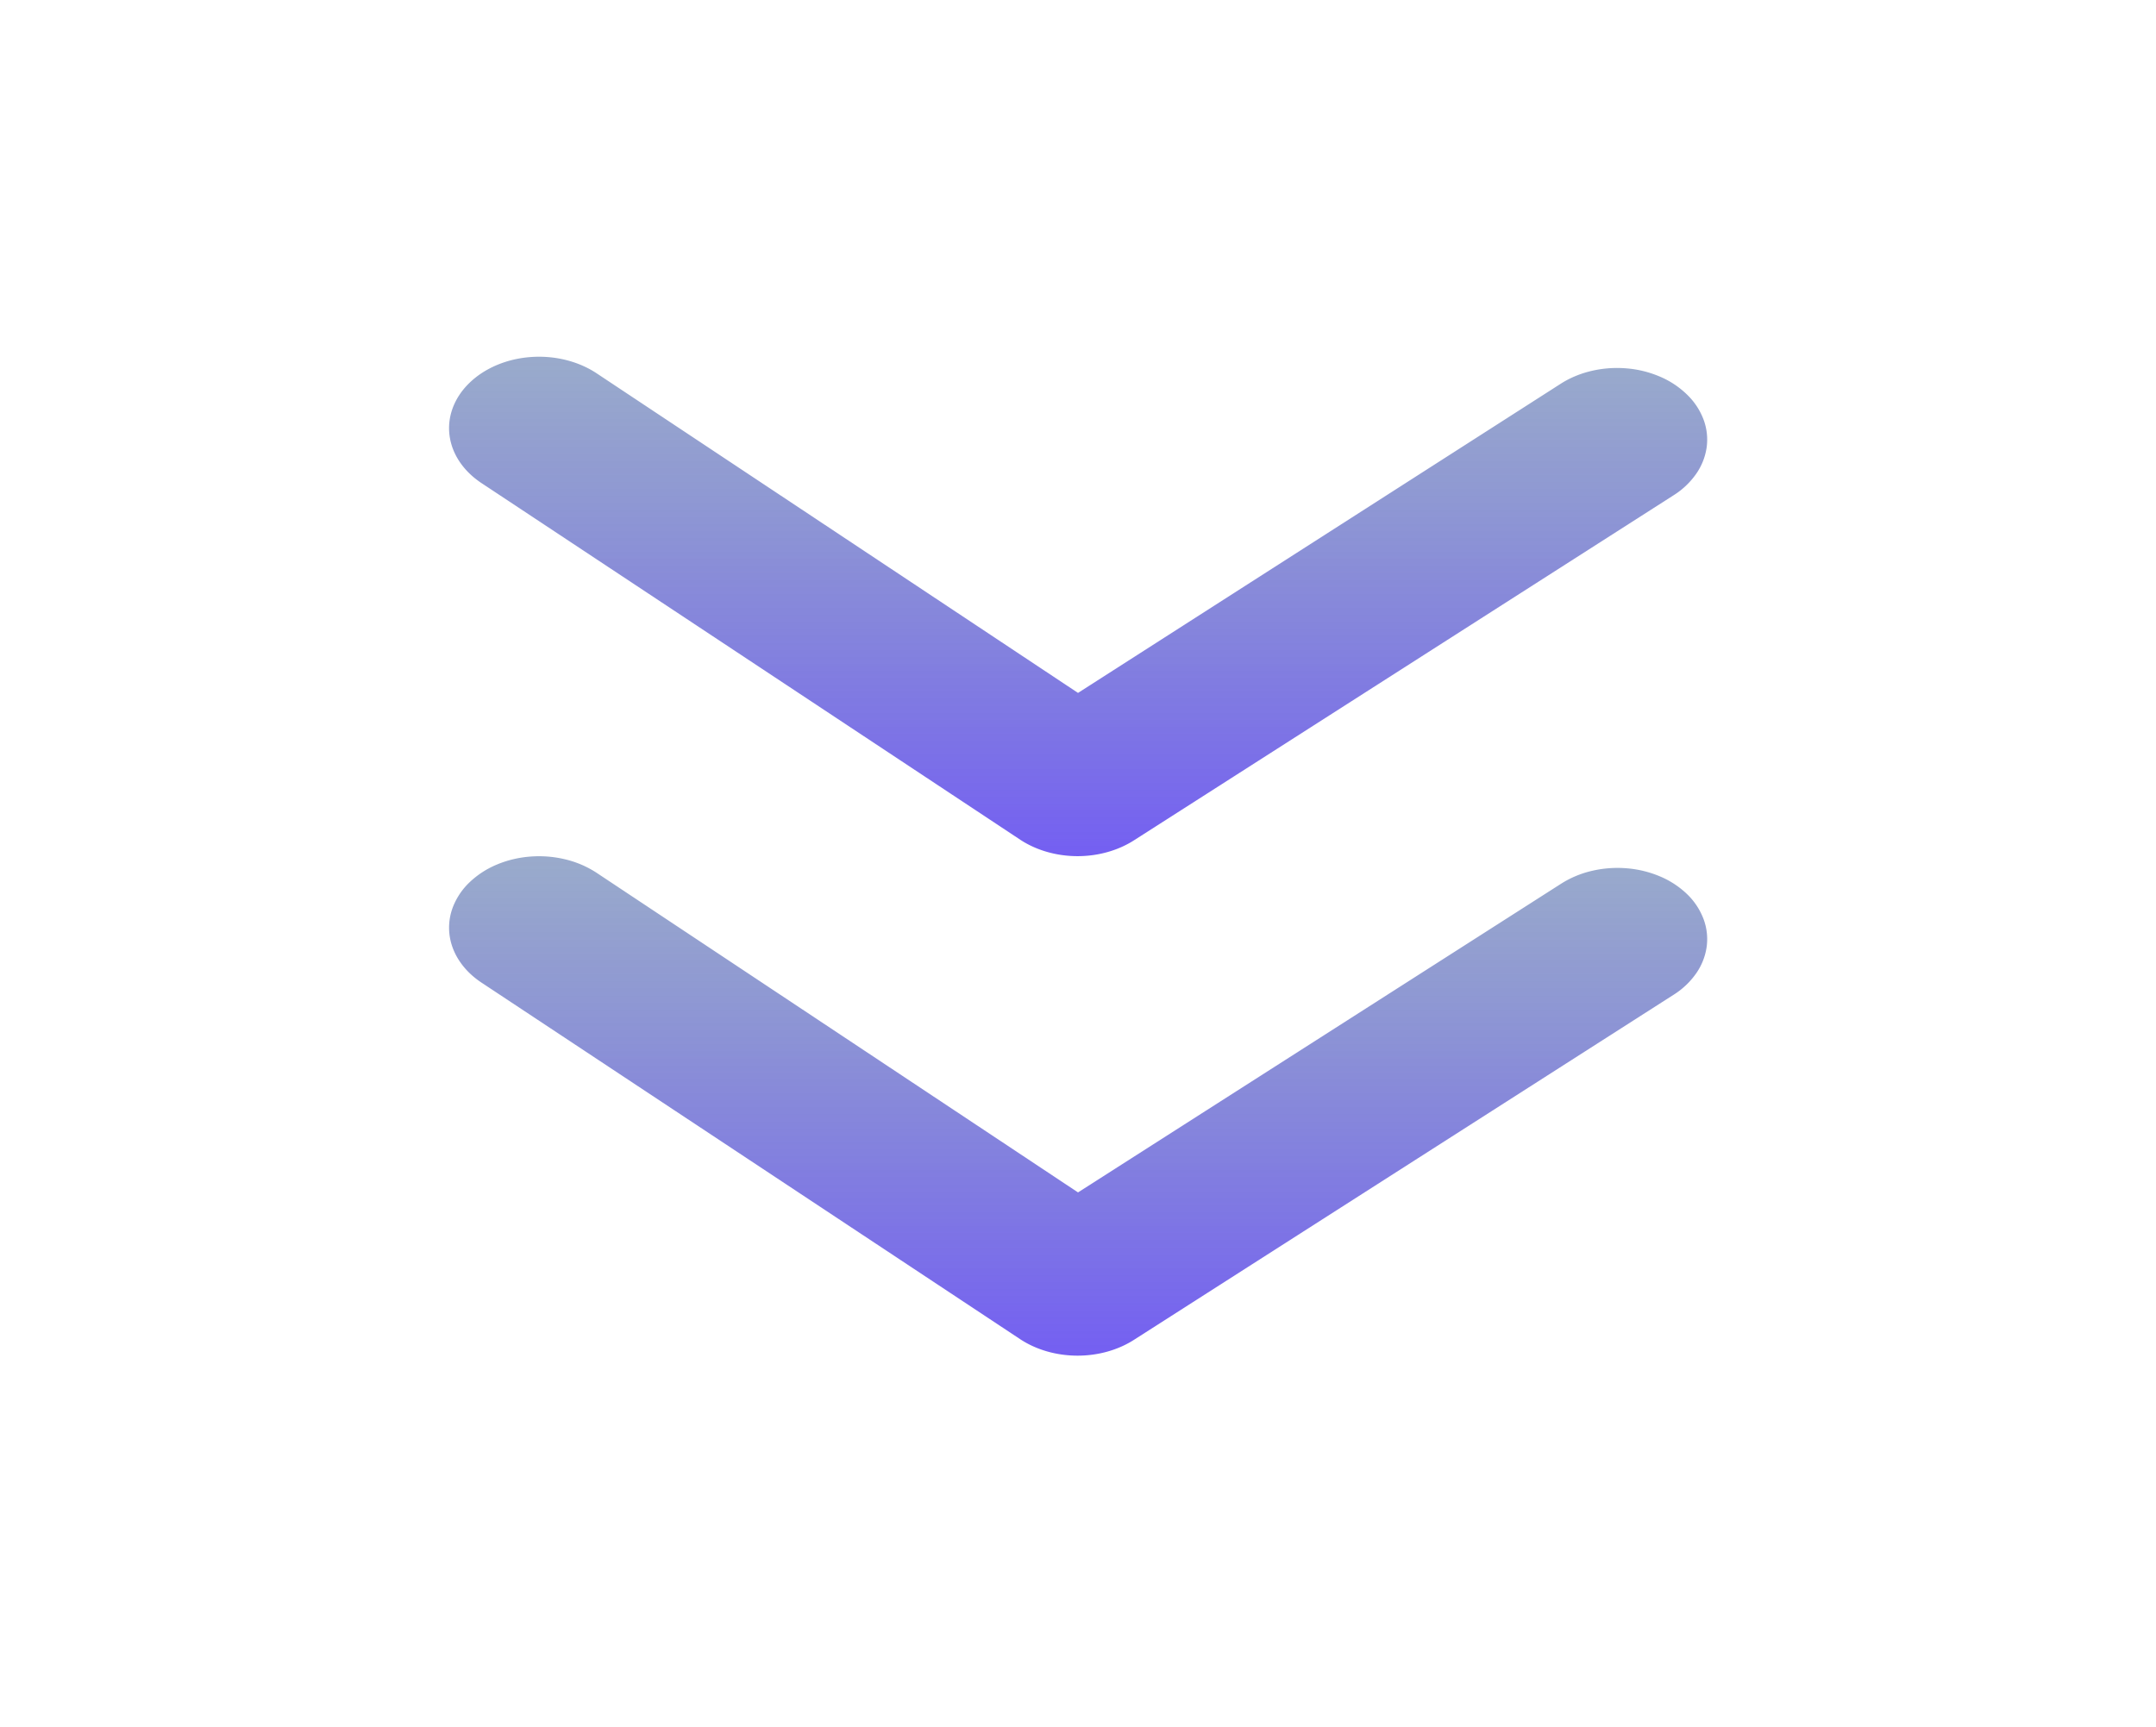 <svg xmlns="http://www.w3.org/2000/svg" width="146" height="117" fill="none" viewBox="0 0 146 117">
  <path fill="url(#paint0_linear_1381_1321)" d="M105.669 59.886l-32.668 20.88-32.607-21.653a6.703 6.703 0 00-2.088-.9 7.59 7.59 0 00-2.364-.197c-.797.058-1.57.24-2.279.537a6.04 6.04 0 00-1.846 1.189 4.643 4.643 0 00-1.133 1.66 3.901 3.901 0 00-.248 1.877c.073.633.303 1.248.676 1.81.372.563.88 1.061 1.496 1.468l36.5 24.166c1.088.711 2.454 1.1 3.863 1.1 1.409 0 2.774-.389 3.863-1.1l36.5-23.345a5.312 5.312 0 001.528-1.45 4.154 4.154 0 00.711-1.807 3.883 3.883 0 00-.217-1.884 4.596 4.596 0 00-1.11-1.674 5.989 5.989 0 00-1.836-1.202 7.273 7.273 0 00-2.276-.551 7.593 7.593 0 00-2.368.184 6.71 6.71 0 00-2.097.892z"/>
  <path fill="url(#paint1_linear_1381_1321)" d="M69.108 56.89c1.088.71 2.454 1.1 3.863 1.1 1.409 0 2.774-.39 3.863-1.1l36.5-23.345a5.297 5.297 0 001.528-1.451 4.155 4.155 0 00.711-1.806 3.884 3.884 0 00-.217-1.884 4.598 4.598 0 00-1.11-1.674 5.962 5.962 0 00-1.826-1.215 7.255 7.255 0 00-2.273-.564 7.598 7.598 0 00-2.372.172c-.768.18-1.484.48-2.106.882L73.001 46.933 40.394 25.28c-1.242-.82-2.843-1.215-4.452-1.097-1.609.117-3.093.738-4.125 1.725-1.033.987-1.53 2.26-1.381 3.538.148 1.278.93 2.457 2.172 3.277l36.5 24.167z"/>
  <defs>
    <linearGradient id="paint0_linear_1381_1321" x1="73.009" x2="73.009" y1="57.995" y2="91.823" gradientUnits="userSpaceOnUse">
      <stop stop-color="#728AB7" stop-opacity=".72"/>
      <stop offset="1" stop-color="#745FF2"/>
    </linearGradient>
    <linearGradient id="paint1_linear_1381_1321" x1="73.009" x2="73.009" y1="24.162" y2="57.989" gradientUnits="userSpaceOnUse">
      <stop stop-color="#728AB7" stop-opacity=".72"/>
      <stop offset="1" stop-color="#745FF2"/>
    </linearGradient>
  </defs>
</svg>
